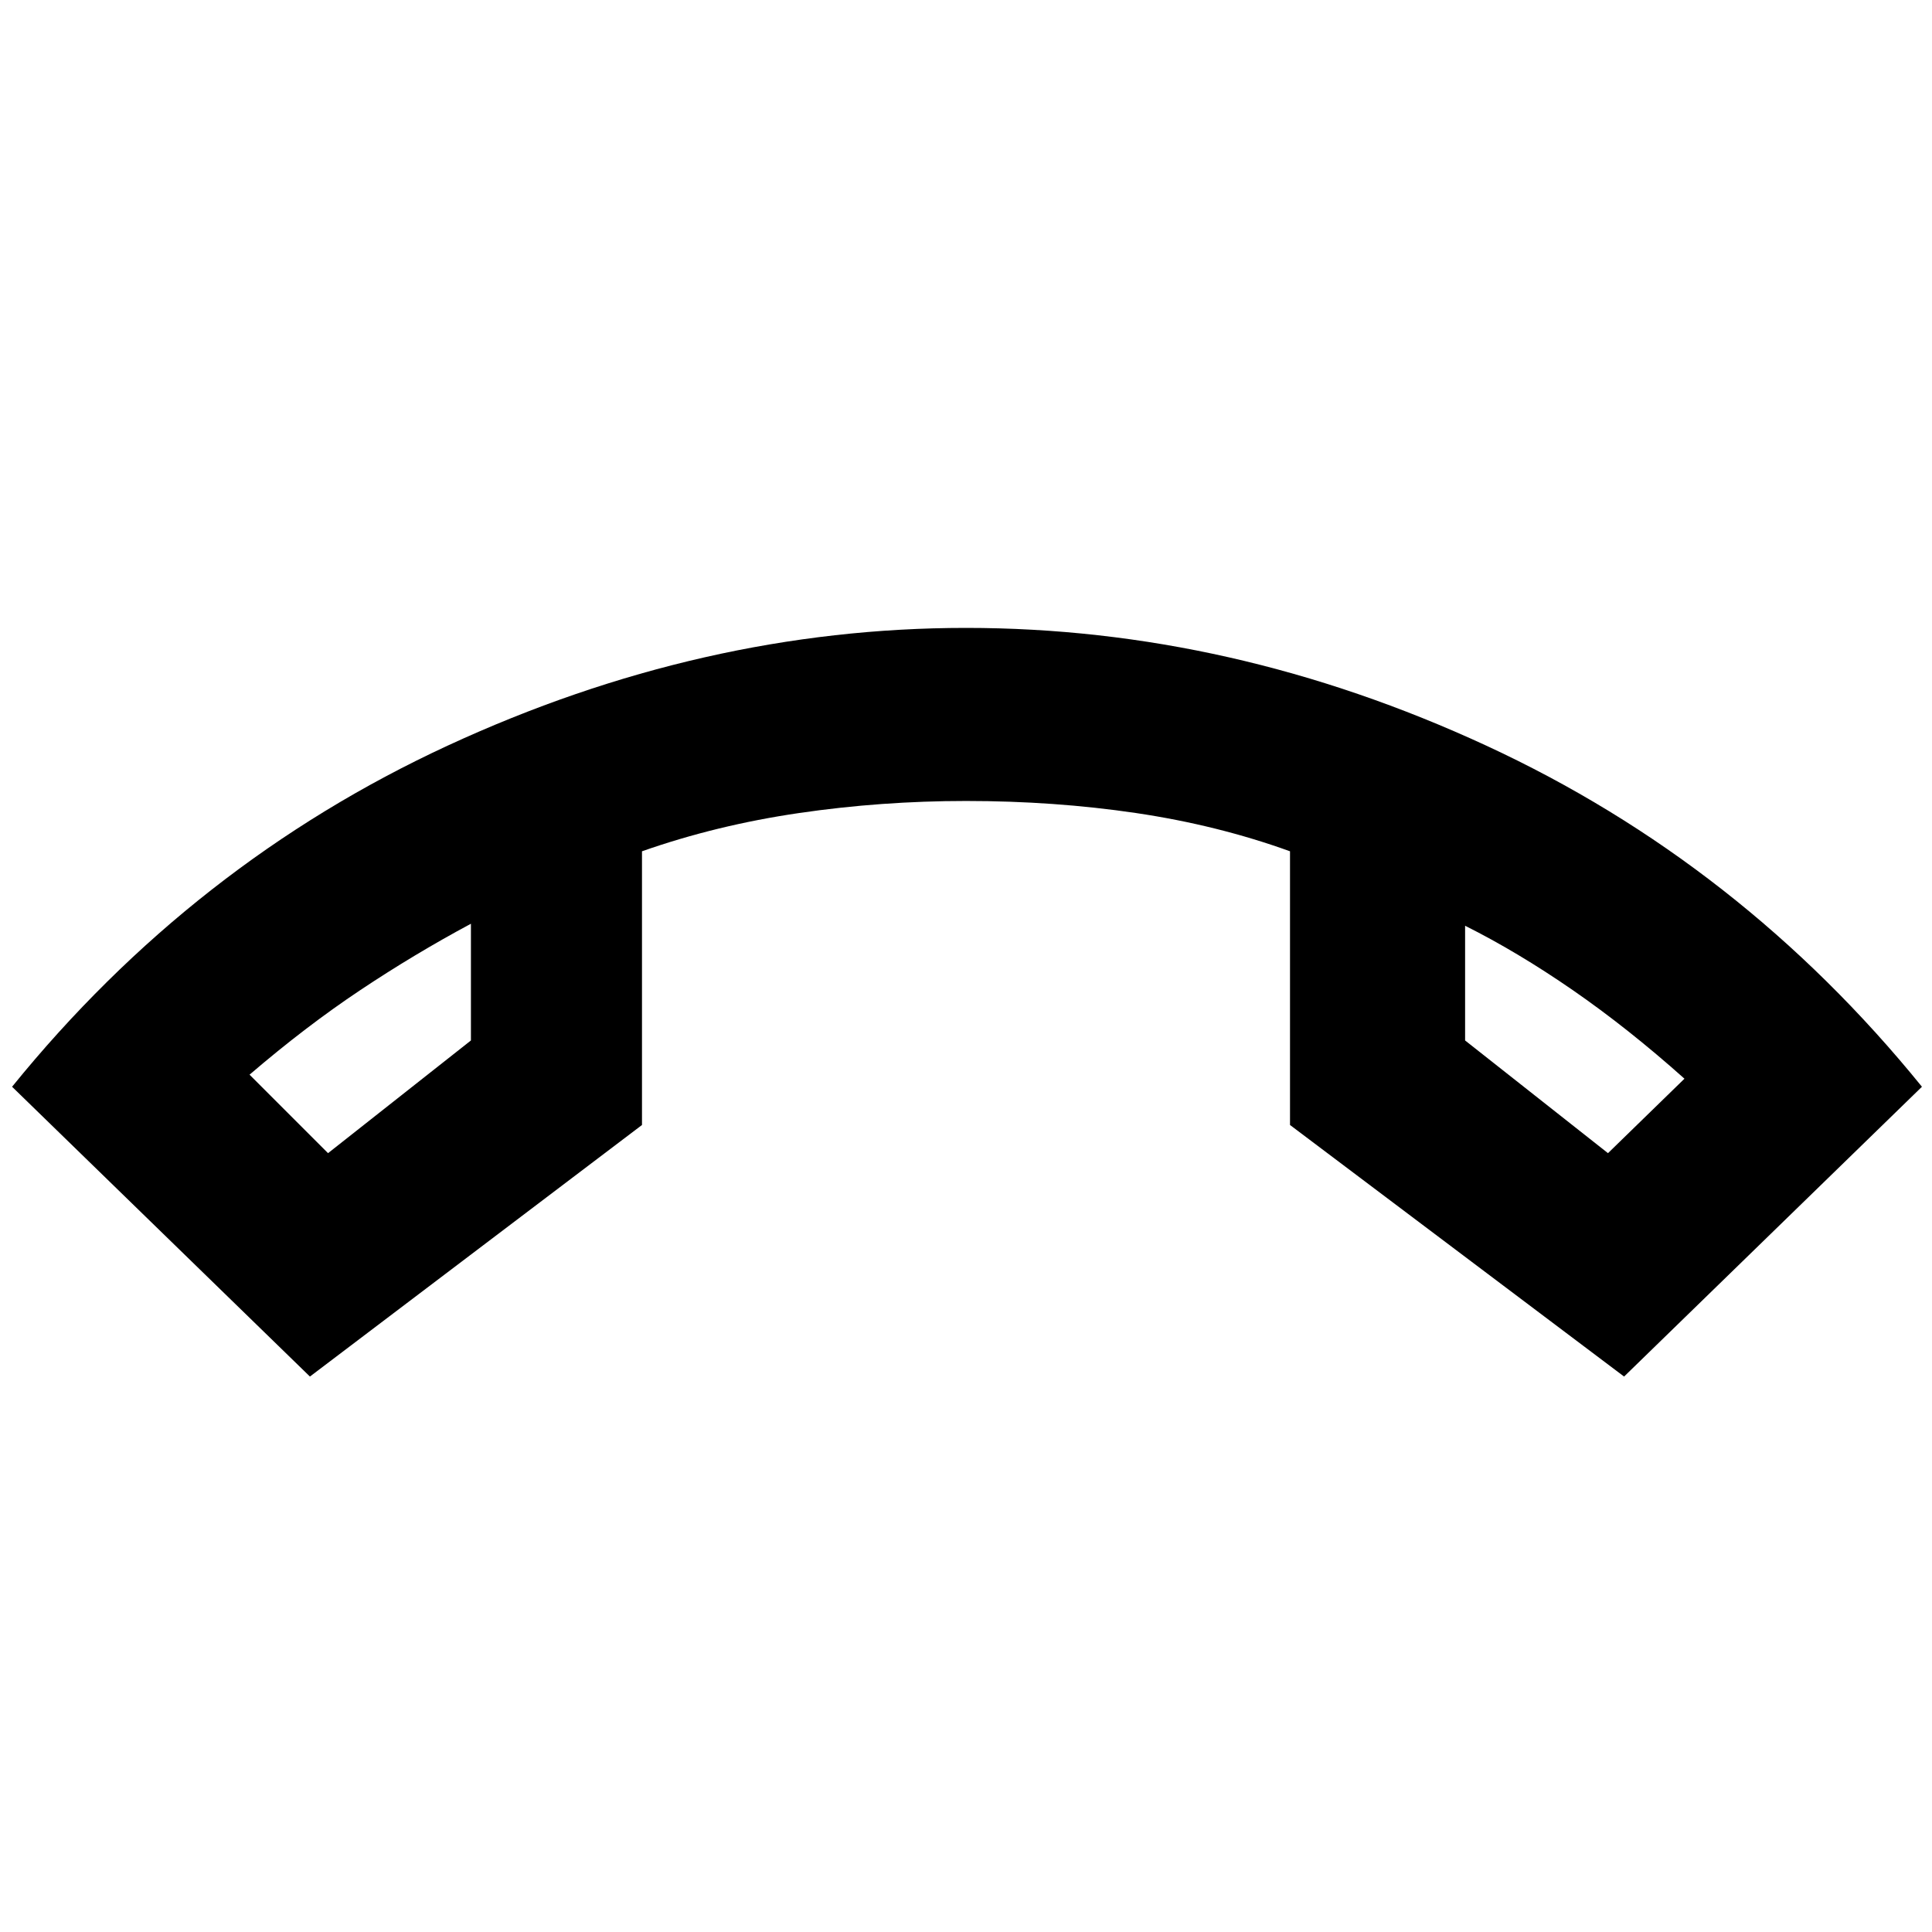 <svg xmlns="http://www.w3.org/2000/svg" height="24" width="24"><path d="m4.075 14.325 1.775-1.4v-1.45q-.7.375-1.375.825-.675.45-1.375 1.05Zm15.9 0 .95-.925q-.7-.625-1.387-1.1-.688-.475-1.338-.8v1.425ZM18.2 11.5Zm-12.35-.025Zm-2 5.625-3.7-3.6q2.25-2.775 5.412-4.238Q8.725 7.8 12 7.8q3.3 0 6.462 1.462 3.163 1.463 5.413 4.238l-3.7 3.6-4.15-3.125v-3.4q-.9-.325-1.912-.475Q13.1 9.95 12 9.95q-1.05 0-2.075.15-1.025.15-1.95.475v3.4Z"/></svg>